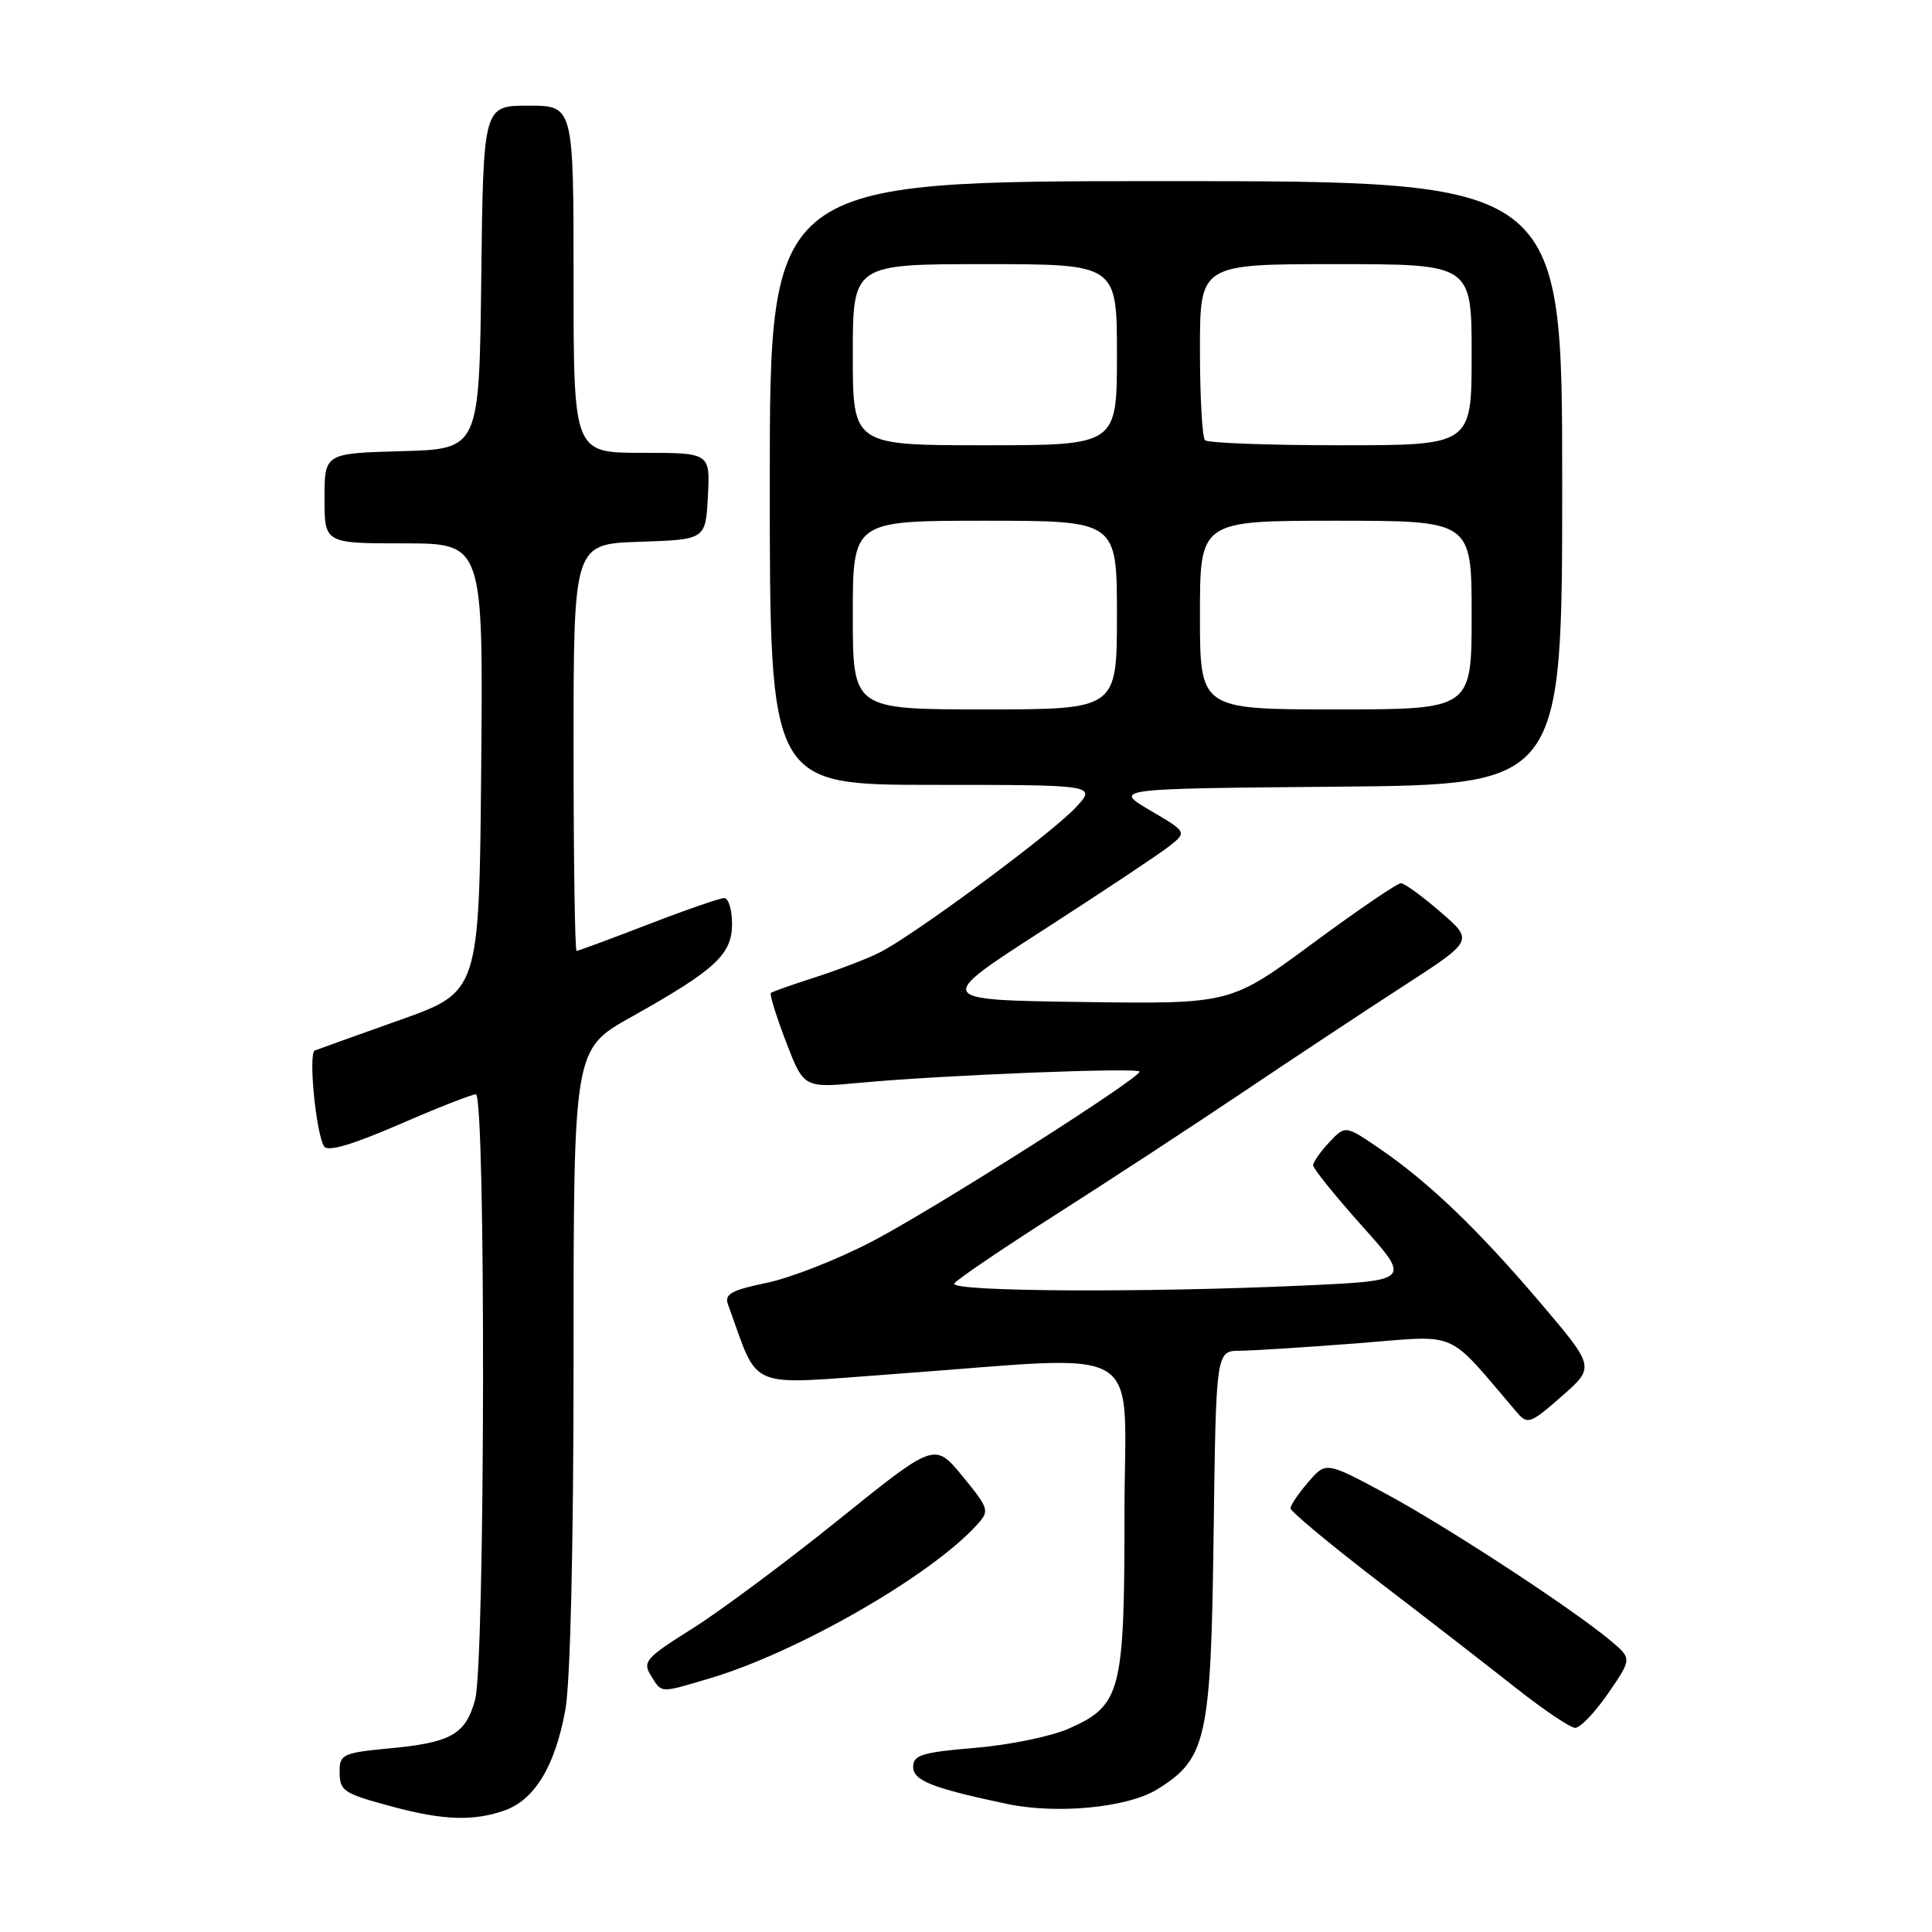 <?xml version="1.0" encoding="UTF-8" standalone="no"?>
<!DOCTYPE svg PUBLIC "-//W3C//DTD SVG 1.1//EN" "http://www.w3.org/Graphics/SVG/1.1/DTD/svg11.dtd" >
<svg xmlns="http://www.w3.org/2000/svg" xmlns:xlink="http://www.w3.org/1999/xlink" version="1.1" viewBox="0 0 256 256">
 <g >
 <path fill="currentColor"
d=" M 66.82 239.91 C 70.83 238.51 73.55 234.04 74.91 226.57 C 75.58 222.92 76.00 204.90 76.00 179.83 C 76.00 139.04 76.00 139.04 83.62 134.77 C 94.82 128.49 97.00 126.48 97.00 122.41 C 97.00 120.53 96.53 119.00 95.96 119.00 C 95.39 119.00 90.85 120.57 85.86 122.50 C 80.88 124.42 76.62 126.00 76.40 126.00 C 76.18 126.00 76.00 113.87 76.00 99.04 C 76.00 72.08 76.00 72.08 84.75 71.79 C 93.50 71.50 93.50 71.50 93.80 65.75 C 94.10 60.00 94.10 60.00 85.05 60.00 C 76.00 60.00 76.00 60.00 76.00 37.00 C 76.00 14.00 76.00 14.00 70.02 14.00 C 64.04 14.00 64.04 14.00 63.77 36.75 C 63.50 59.50 63.50 59.50 53.25 59.78 C 43.00 60.07 43.00 60.07 43.00 66.03 C 43.00 72.00 43.00 72.00 53.51 72.00 C 64.03 72.00 64.03 72.00 63.76 101.71 C 63.50 131.42 63.50 131.42 53.00 135.15 C 47.22 137.20 42.15 139.03 41.71 139.20 C 40.84 139.56 41.86 150.15 42.94 151.90 C 43.40 152.65 46.60 151.72 52.86 149.01 C 57.94 146.80 62.53 145.00 63.05 145.00 C 64.39 145.00 64.29 220.40 62.95 225.24 C 61.67 229.84 59.78 230.91 51.49 231.68 C 45.56 232.24 45.00 232.49 45.00 234.59 C 45.00 237.36 45.35 237.60 52.14 239.43 C 58.73 241.20 62.75 241.33 66.82 239.91 Z  M 153.33 237.10 C 159.89 233.05 160.46 230.47 160.81 203.25 C 161.13 179.00 161.13 179.00 164.31 178.98 C 166.07 178.96 173.09 178.52 179.91 177.99 C 193.61 176.92 191.44 175.98 201.00 187.15 C 202.41 188.79 202.78 188.66 206.92 185.03 C 211.34 181.15 211.34 181.15 204.21 172.75 C 195.94 163.01 189.39 156.71 182.88 152.25 C 178.27 149.09 178.27 149.09 176.13 151.36 C 174.96 152.61 174.00 153.98 174.00 154.41 C 174.00 154.85 176.92 158.46 180.48 162.45 C 186.97 169.69 186.97 169.69 172.73 170.34 C 151.64 171.31 125.78 171.16 126.45 170.07 C 126.77 169.56 132.76 165.50 139.76 161.03 C 146.77 156.57 158.00 149.22 164.71 144.71 C 171.43 140.19 181.05 133.83 186.09 130.57 C 195.26 124.63 195.26 124.63 190.88 120.85 C 188.47 118.76 186.11 117.05 185.64 117.03 C 185.16 117.01 179.89 120.61 173.91 125.02 C 163.05 133.04 163.05 133.04 143.45 132.77 C 123.86 132.50 123.86 132.50 138.18 123.27 C 146.06 118.19 153.58 113.19 154.90 112.15 C 157.30 110.26 157.30 110.26 152.40 107.38 C 147.50 104.50 147.50 104.50 177.25 104.24 C 207.00 103.97 207.00 103.97 207.00 63.99 C 207.00 24.00 207.00 24.00 154.50 24.00 C 102.00 24.00 102.00 24.00 102.00 64.00 C 102.00 104.00 102.00 104.00 123.69 104.00 C 145.37 104.00 145.37 104.00 142.44 107.10 C 139.05 110.66 120.95 124.03 116.50 126.24 C 114.85 127.06 111.03 128.53 108.00 129.50 C 104.97 130.47 102.34 131.41 102.14 131.57 C 101.95 131.74 102.85 134.64 104.14 138.02 C 106.50 144.17 106.50 144.17 114.00 143.47 C 124.91 142.45 151.00 141.42 150.99 142.00 C 150.98 142.93 123.86 160.16 115.59 164.48 C 111.07 166.85 104.78 169.32 101.61 169.98 C 96.92 170.95 95.96 171.48 96.46 172.84 C 100.71 184.44 98.49 183.51 118.55 182.06 C 152.64 179.60 149.00 177.39 149.00 200.54 C 149.00 224.25 148.55 225.98 141.62 229.05 C 139.30 230.08 133.70 231.23 129.20 231.60 C 122.19 232.19 121.00 232.55 121.00 234.11 C 121.00 235.94 123.48 236.92 133.39 239.02 C 140.02 240.43 149.41 239.53 153.33 237.10 Z  M 213.08 224.39 C 216.25 219.78 216.25 219.78 213.38 217.37 C 208.22 213.07 191.68 202.26 183.60 197.91 C 175.69 193.66 175.69 193.66 173.35 196.39 C 172.06 197.88 171.00 199.45 171.00 199.86 C 171.00 200.27 176.25 204.64 182.66 209.56 C 189.08 214.47 197.29 220.84 200.91 223.70 C 204.54 226.56 208.04 228.92 208.70 228.95 C 209.36 228.98 211.33 226.92 213.08 224.39 Z  M 94.05 222.39 C 105.70 218.93 123.36 208.78 129.46 202.04 C 131.15 200.17 131.08 199.94 127.54 195.61 C 123.85 191.12 123.85 191.12 111.18 201.33 C 104.20 206.95 95.46 213.46 91.75 215.79 C 85.58 219.66 85.11 220.20 86.24 222.01 C 87.73 224.40 87.35 224.38 94.05 222.39 Z  M 113.00 81.50 C 113.00 69.00 113.00 69.00 130.50 69.00 C 148.00 69.00 148.00 69.00 148.00 81.50 C 148.00 94.00 148.00 94.00 130.50 94.00 C 113.00 94.00 113.00 94.00 113.00 81.50 Z  M 159.00 81.50 C 159.00 69.00 159.00 69.00 177.00 69.00 C 195.00 69.00 195.00 69.00 195.00 81.50 C 195.00 94.00 195.00 94.00 177.00 94.00 C 159.00 94.00 159.00 94.00 159.00 81.50 Z  M 113.00 47.00 C 113.00 35.00 113.00 35.00 130.50 35.00 C 148.00 35.00 148.00 35.00 148.00 47.00 C 148.00 59.00 148.00 59.00 130.50 59.00 C 113.00 59.00 113.00 59.00 113.00 47.00 Z  M 159.67 58.33 C 159.30 57.97 159.00 52.57 159.00 46.33 C 159.00 35.00 159.00 35.00 177.00 35.00 C 195.00 35.00 195.00 35.00 195.00 47.00 C 195.00 59.00 195.00 59.00 177.67 59.00 C 168.13 59.00 160.03 58.70 159.67 58.33 Z "/>
</g>
</svg>
